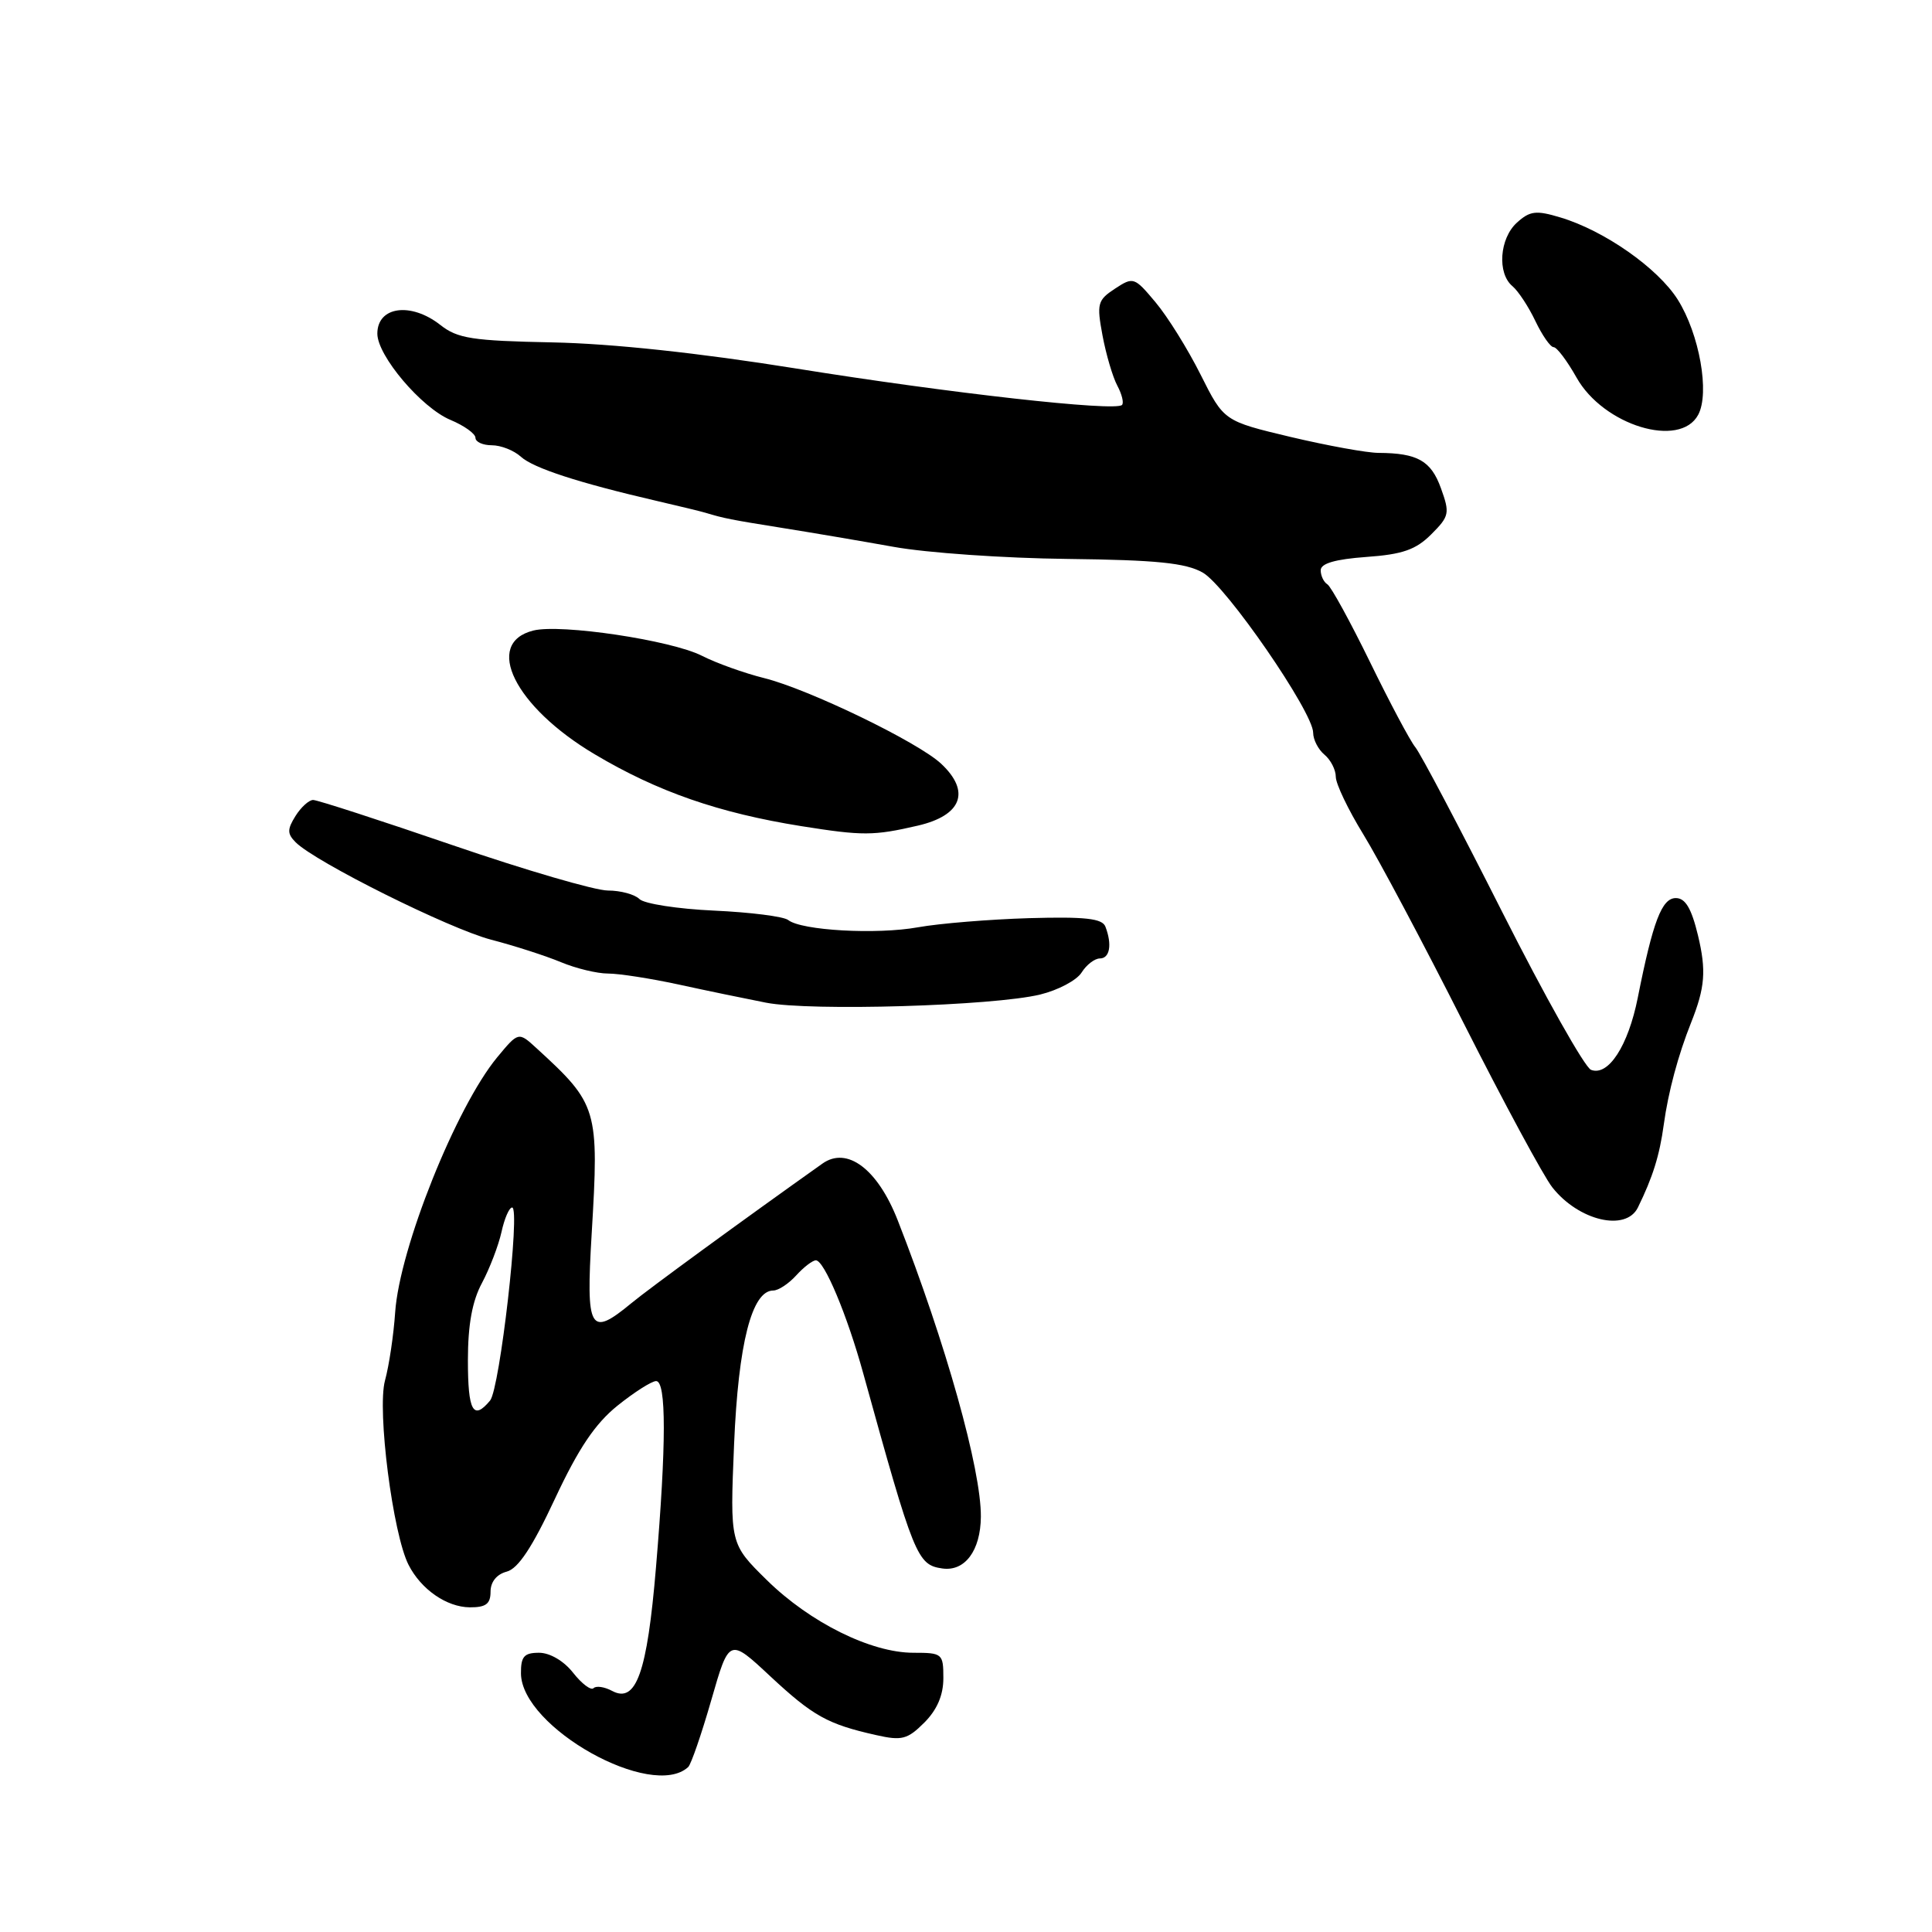 <?xml version="1.0" encoding="UTF-8" standalone="no"?>
<!DOCTYPE svg PUBLIC "-//W3C//DTD SVG 1.1//EN" "http://www.w3.org/Graphics/SVG/1.1/DTD/svg11.dtd" >
<svg xmlns="http://www.w3.org/2000/svg" xmlns:xlink="http://www.w3.org/1999/xlink" version="1.1" viewBox="0 0 256 256">
 <g >
 <path fill="currentColor"
d=" M 91.19 234.14 C 91.57 233.79 92.95 229.79 94.25 225.27 C 96.62 217.03 96.62 217.03 102.06 222.11 C 107.72 227.38 109.66 228.47 116.10 229.91 C 119.50 230.68 120.25 230.48 122.48 228.25 C 124.17 226.55 125.00 224.63 125.00 222.36 C 125.00 219.11 124.87 219.00 121.03 219.00 C 115.41 219.00 107.33 214.99 101.61 209.37 C 96.72 204.56 96.72 204.56 97.27 191.36 C 97.83 178.02 99.62 171.00 102.46 171.00 C 103.14 171.00 104.50 170.10 105.50 169.00 C 106.50 167.90 107.67 167.00 108.11 167.00 C 109.21 167.00 112.25 174.23 114.39 182.00 C 121.12 206.33 121.53 207.35 124.86 207.83 C 127.85 208.26 129.93 205.47 129.97 200.98 C 130.02 194.74 125.34 178.02 118.95 161.69 C 116.29 154.90 112.25 151.86 108.98 154.18 C 98.34 161.73 85.95 170.78 83.67 172.67 C 78.14 177.24 77.63 176.34 78.40 163.48 C 79.39 146.92 79.21 146.32 71.10 138.90 C 68.70 136.70 68.70 136.70 65.88 140.10 C 60.43 146.70 52.94 165.41 52.36 173.90 C 52.16 176.86 51.56 180.94 51.01 182.94 C 49.95 186.88 52.05 203.27 54.14 207.36 C 55.80 210.61 59.18 212.95 62.25 212.98 C 64.38 212.99 65.00 212.53 65.00 210.91 C 65.00 209.61 65.81 208.60 67.14 208.25 C 68.65 207.86 70.53 205.03 73.53 198.60 C 76.66 191.91 78.86 188.64 81.83 186.25 C 84.06 184.46 86.36 183.00 86.94 183.00 C 88.30 183.00 88.30 191.34 86.92 207.70 C 85.75 221.68 84.29 225.76 81.10 224.05 C 80.09 223.51 78.99 223.35 78.65 223.69 C 78.31 224.03 77.09 223.11 75.94 221.65 C 74.71 220.08 72.86 219.00 71.43 219.00 C 69.44 219.00 69.01 219.50 69.03 221.75 C 69.11 228.91 86.39 238.57 91.19 234.14 Z  M 217.03 160.00 C 219.00 155.98 219.90 153.12 220.46 149.00 C 221.05 144.69 222.37 139.78 224.08 135.50 C 225.93 130.85 226.11 128.62 224.99 123.94 C 224.13 120.37 223.32 119.00 222.06 119.00 C 220.20 119.00 219.03 122.06 217.01 132.22 C 215.74 138.59 213.11 142.64 210.82 141.76 C 210.00 141.45 204.70 132.03 199.05 120.84 C 193.40 109.65 188.22 99.83 187.53 99.00 C 186.85 98.17 184.16 93.11 181.54 87.74 C 178.92 82.38 176.38 77.74 175.89 77.43 C 175.40 77.13 175.00 76.29 175.00 75.56 C 175.00 74.66 176.92 74.10 181.04 73.80 C 185.85 73.46 187.61 72.84 189.65 70.80 C 192.05 68.40 192.13 68.01 190.93 64.69 C 189.62 61.05 187.83 60.04 182.68 60.01 C 181.14 60.01 175.89 59.05 171.02 57.90 C 162.17 55.79 162.17 55.79 159.09 49.65 C 157.40 46.27 154.71 41.95 153.12 40.06 C 150.31 36.70 150.17 36.66 147.74 38.25 C 145.43 39.77 145.30 40.23 146.09 44.46 C 146.56 46.97 147.44 49.96 148.05 51.10 C 148.66 52.24 148.94 53.39 148.67 53.66 C 147.78 54.55 125.83 52.10 105.50 48.83 C 92.66 46.77 81.11 45.53 73.24 45.37 C 62.59 45.16 60.63 44.86 58.35 43.06 C 54.44 39.99 50.00 40.60 50.00 44.21 C 50.00 47.14 55.85 54.04 59.69 55.64 C 61.51 56.40 63.00 57.47 63.00 58.01 C 63.00 58.56 63.98 59.00 65.17 59.00 C 66.37 59.00 68.10 59.68 69.02 60.52 C 70.69 62.03 76.65 63.97 87.00 66.37 C 90.03 67.07 92.95 67.78 93.50 67.95 C 95.90 68.68 96.87 68.87 103.50 69.93 C 107.35 70.54 114.06 71.68 118.41 72.46 C 122.76 73.25 133.11 73.97 141.41 74.06 C 153.27 74.20 157.11 74.59 159.37 75.87 C 162.47 77.63 174.00 94.36 174.00 97.09 C 174.00 98.01 174.68 99.32 175.50 100.00 C 176.32 100.68 177.00 102.00 177.00 102.93 C 177.00 103.86 178.64 107.29 180.65 110.56 C 182.66 113.83 188.65 125.09 193.95 135.59 C 199.26 146.09 204.54 155.88 205.69 157.33 C 209.18 161.76 215.44 163.24 217.03 160.00 Z  M 137.83 131.78 C 140.21 131.20 142.68 129.89 143.32 128.86 C 143.96 127.84 145.05 127.00 145.74 127.00 C 147.06 127.00 147.38 125.14 146.47 122.78 C 146.05 121.70 143.79 121.45 136.36 121.66 C 131.09 121.82 124.47 122.36 121.64 122.87 C 116.16 123.86 106.20 123.30 104.44 121.91 C 103.85 121.44 99.43 120.88 94.61 120.66 C 89.79 120.44 85.35 119.75 84.73 119.13 C 84.11 118.51 82.23 118.00 80.55 118.00 C 78.87 118.00 69.62 115.30 60.00 112.00 C 50.38 108.70 42.05 106.00 41.49 106.00 C 40.94 106.00 39.88 106.96 39.15 108.13 C 38.05 109.90 38.05 110.48 39.18 111.61 C 41.81 114.24 59.56 123.08 65.10 124.52 C 68.18 125.32 72.33 126.66 74.32 127.49 C 76.31 128.32 79.12 129.00 80.57 129.00 C 82.03 129.00 86.20 129.65 89.86 130.44 C 93.51 131.24 98.75 132.32 101.50 132.86 C 107.41 134.01 131.63 133.29 137.83 131.78 Z  M 121.62 109.40 C 127.44 108.05 128.64 104.89 124.72 101.21 C 121.67 98.34 107.15 91.32 101.25 89.85 C 98.64 89.20 94.92 87.87 93.00 86.89 C 88.94 84.83 74.29 82.64 70.67 83.55 C 64.02 85.21 68.20 93.65 78.79 99.94 C 87.14 104.91 95.24 107.72 106.19 109.47 C 114.32 110.76 115.75 110.76 121.62 109.40 Z  M 225.02 54.96 C 226.57 52.07 225.18 44.26 222.31 39.70 C 219.67 35.52 212.58 30.55 206.75 28.81 C 203.54 27.84 202.72 27.94 201.00 29.50 C 198.69 31.59 198.36 36.22 200.41 37.92 C 201.18 38.57 202.55 40.65 203.45 42.55 C 204.36 44.45 205.44 46.00 205.86 46.00 C 206.29 46.00 207.65 47.81 208.90 50.03 C 212.46 56.37 222.61 59.47 225.02 54.96 Z  M 62.00 180.24 C 62.00 175.54 62.57 172.40 63.87 169.99 C 64.89 168.07 66.05 165.04 66.45 163.25 C 66.84 161.46 67.47 160.00 67.86 160.00 C 68.98 160.00 66.23 184.01 64.94 185.58 C 62.70 188.27 62.00 186.99 62.00 180.24 Z "/>
</g>
</svg>